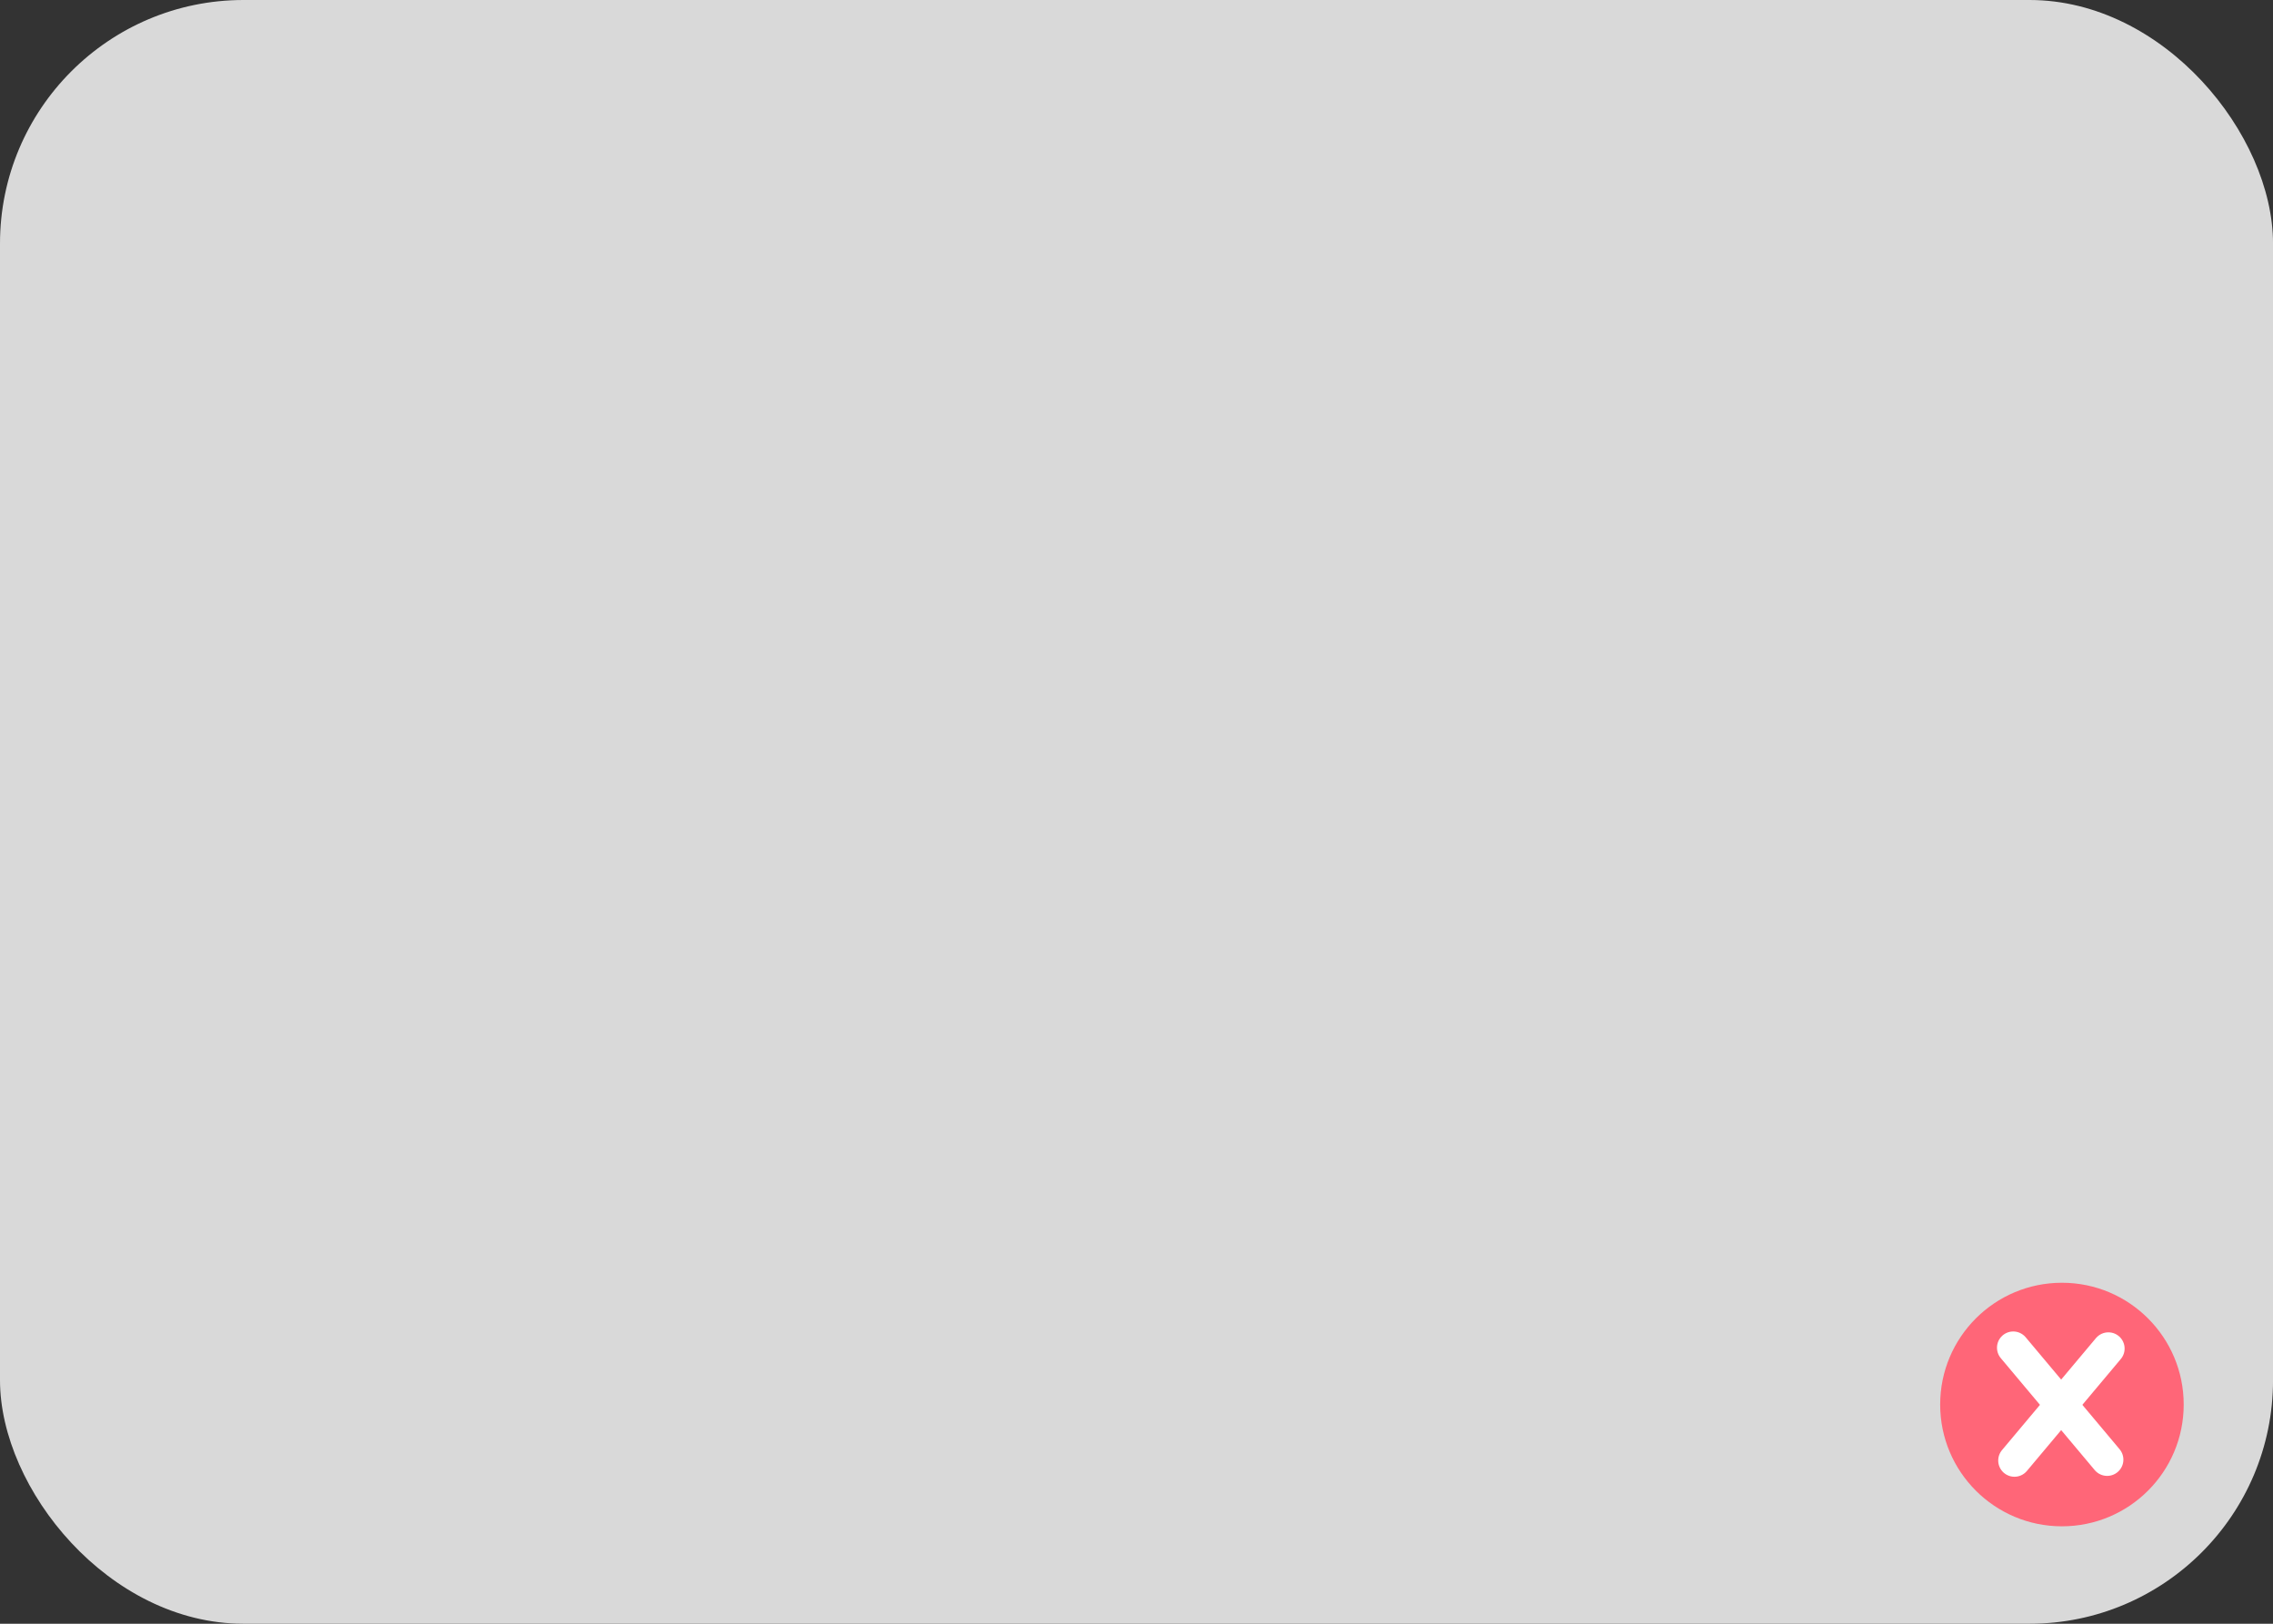 <svg width="280" height="200" viewBox="0 0 280 200" fill="none" xmlns="http://www.w3.org/2000/svg">
<rect x="0" y="0" width="280" height="200" fill="#333333" stroke="none"/>
<rect width="280.004" height="200" rx="30" fill="#D9D9D9"/>
<circle cx="254" cy="173" r="15" fill="#FF6678"/>
<path d="M248 166L259.57 179.789" stroke="white" stroke-width="4" stroke-linecap="round"/>
<path d="M248.151 179.895L259.721 166.106" stroke="white" stroke-width="4" stroke-linecap="round"/>
</svg>
